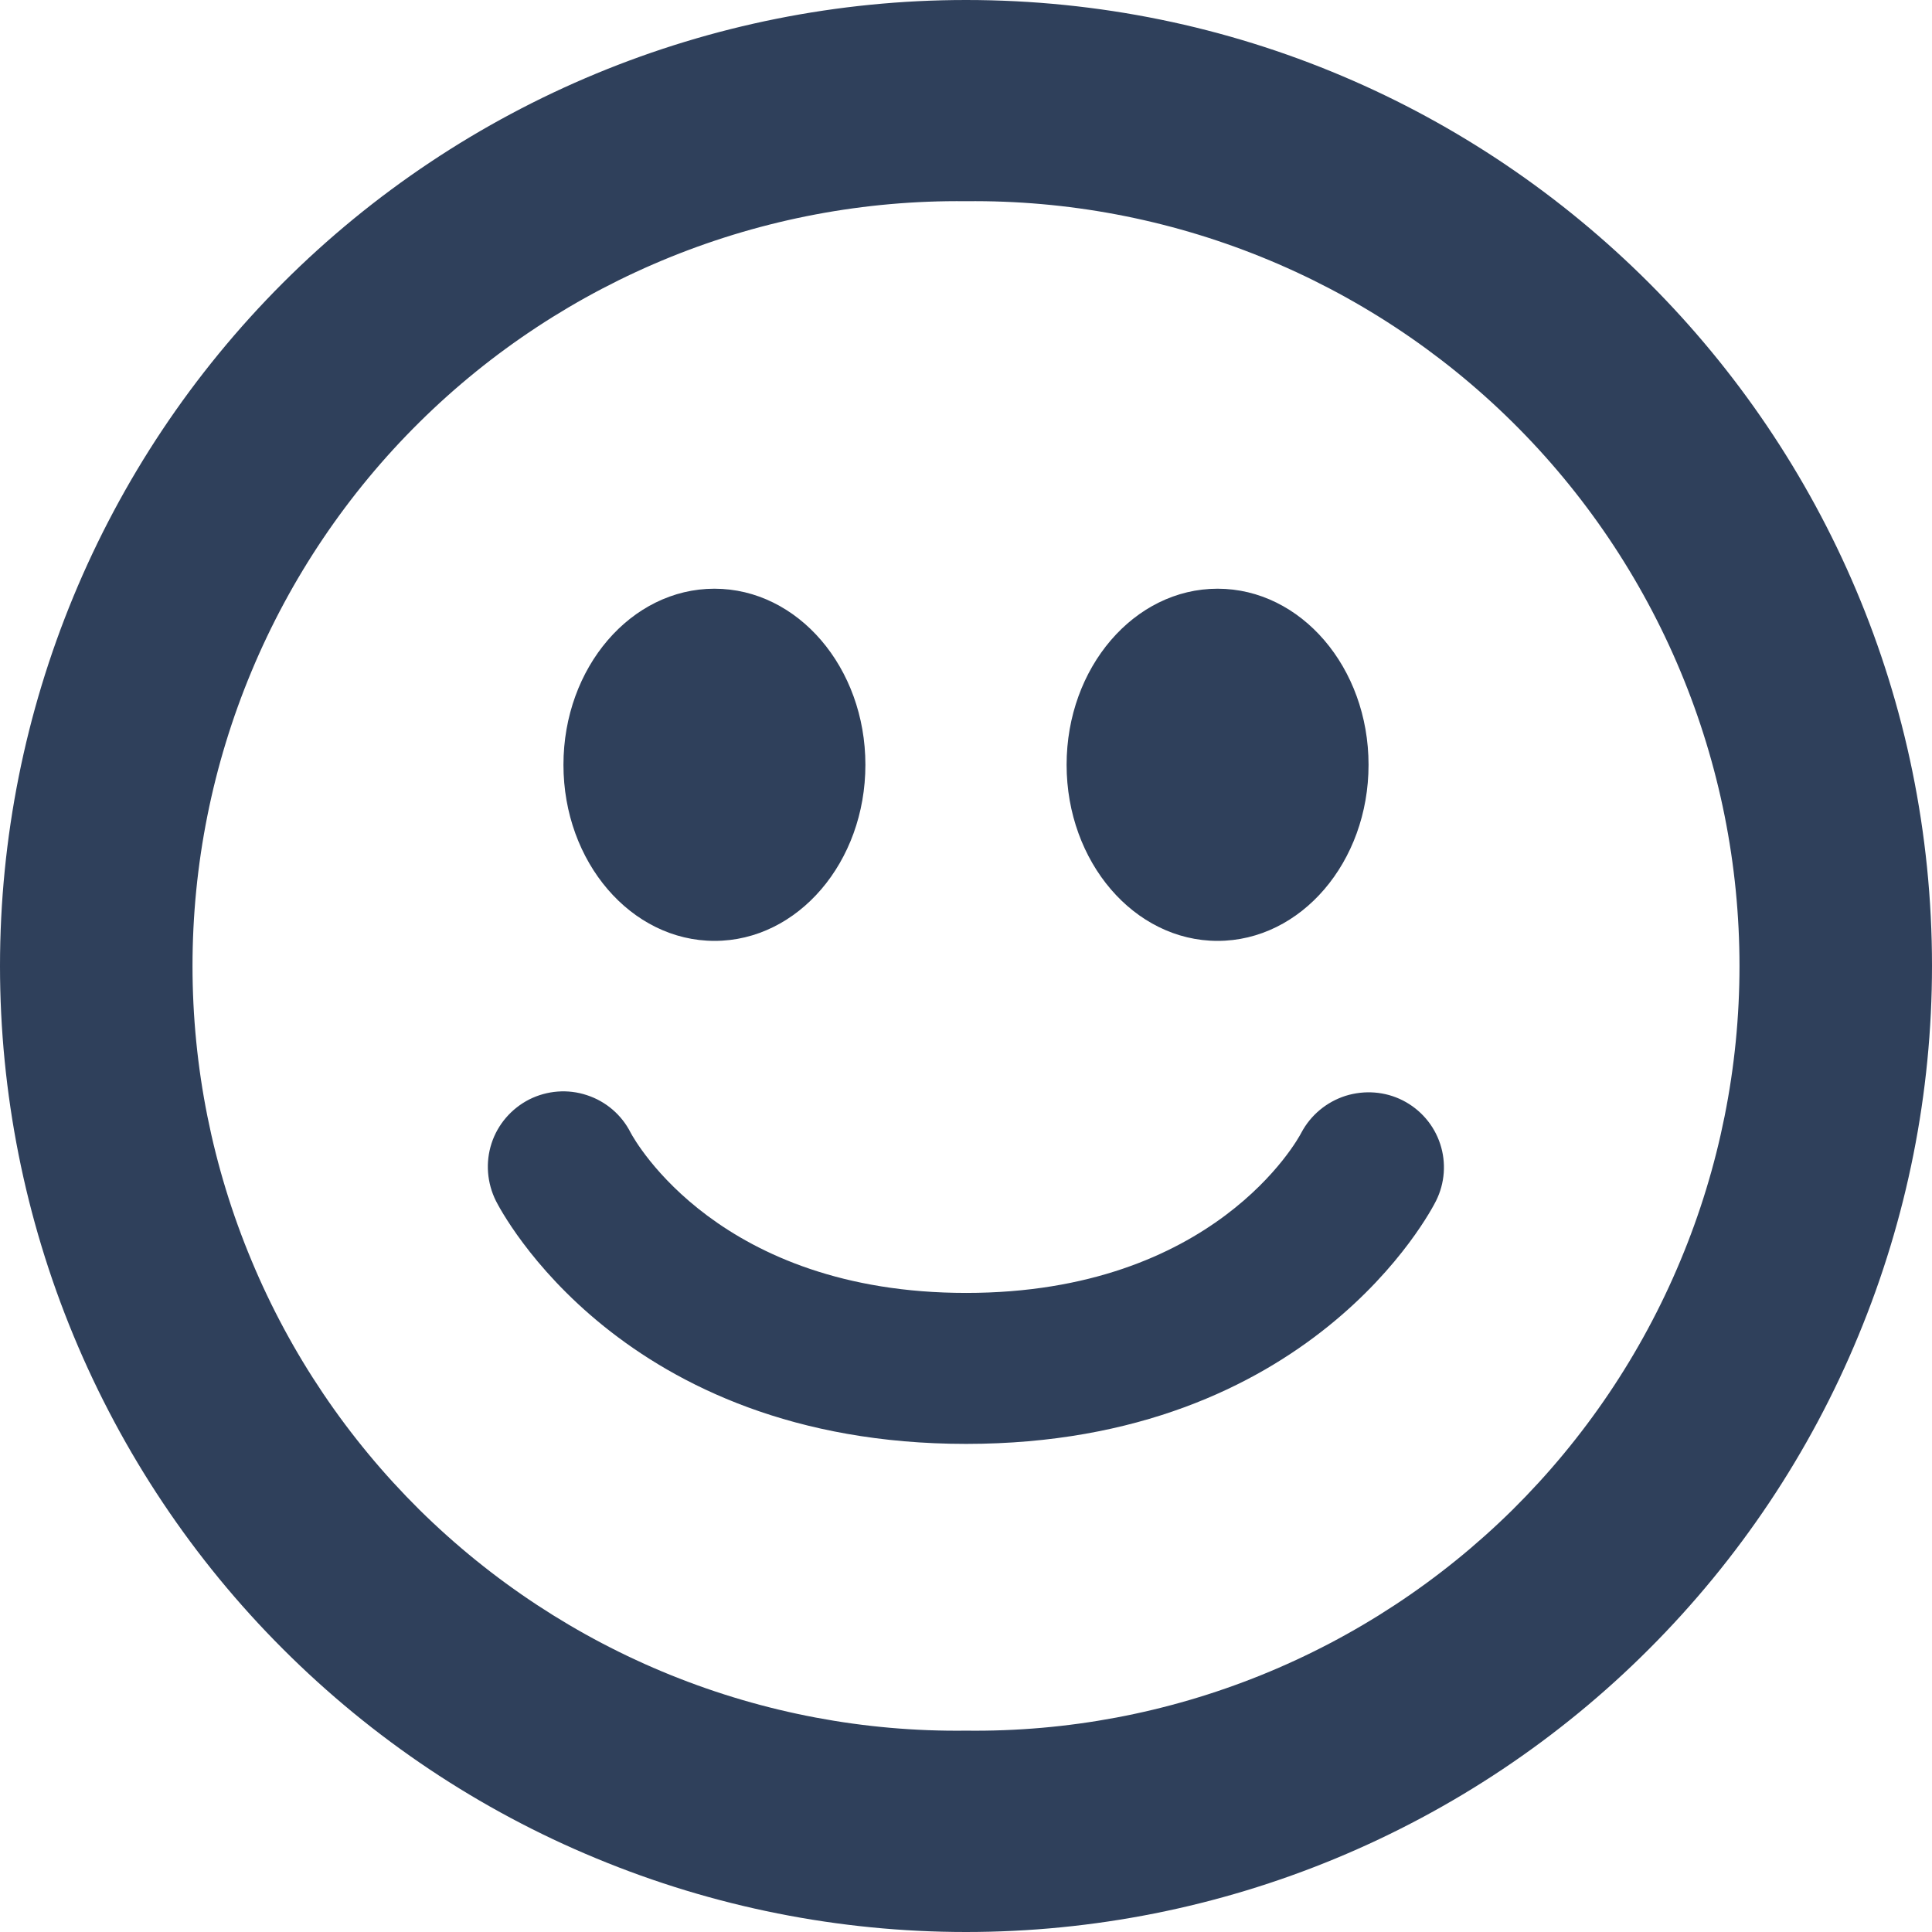 <svg width="14" height="14" viewBox="0 0 14 14" fill="none" xmlns="http://www.w3.org/2000/svg">
<path d="M7 0C5.143 0 3.363 0.738 2.05 2.05C0.737 3.363 0 5.144 0 7C4.78584e-05 7.919 0.181 8.83 0.533 9.679C0.885 10.528 1.4 11.3 2.051 11.95C2.701 12.6 3.472 13.116 4.322 13.467C5.171 13.819 6.081 14 7 14C7.92 14 8.83 13.819 9.679 13.467C10.528 13.115 11.3 12.6 11.95 11.949C12.6 11.299 13.116 10.528 13.467 9.678C13.819 8.829 14 7.919 14 6.999C14 3.134 10.865 0 7 0ZM7 12.541C6.267 12.55 5.54 12.413 4.86 12.138C4.18 11.863 3.562 11.456 3.04 10.941C2.519 10.425 2.105 9.812 1.823 9.135C1.54 8.459 1.395 7.733 1.395 7C1.395 6.267 1.54 5.541 1.823 4.864C2.105 4.188 2.519 3.574 3.04 3.059C3.562 2.543 4.18 2.137 4.86 1.862C5.54 1.587 6.267 1.45 7 1.458C7.733 1.45 8.46 1.587 9.14 1.862C9.82 2.137 10.438 2.543 10.96 3.059C11.481 3.574 11.895 4.188 12.177 4.864C12.46 5.541 12.605 6.267 12.605 7C12.605 7.733 12.46 8.459 12.177 9.135C11.895 9.812 11.481 10.425 10.96 10.941C10.438 11.456 9.82 11.863 9.14 12.138C8.46 12.413 7.733 12.55 7 12.541ZM5.178 6.818C5.782 6.818 6.271 6.247 6.271 5.542C6.271 4.837 5.781 4.266 5.177 4.266C4.573 4.266 4.083 4.837 4.083 5.542C4.083 6.247 4.573 6.818 5.178 6.818ZM8.823 6.818C9.427 6.818 9.917 6.247 9.917 5.542C9.917 4.837 9.427 4.266 8.823 4.266C8.219 4.266 7.729 4.837 7.729 5.542C7.729 6.246 8.219 6.818 8.823 6.818ZM10.165 7.974C10.037 7.909 9.888 7.898 9.75 7.941C9.613 7.985 9.498 8.08 9.43 8.208C9.406 8.256 8.797 9.369 7.001 9.369C5.214 9.369 4.601 8.266 4.57 8.208C4.505 8.079 4.391 7.981 4.253 7.936C4.115 7.89 3.965 7.902 3.835 7.967C3.706 8.033 3.607 8.147 3.562 8.285C3.517 8.423 3.529 8.573 3.594 8.703C3.631 8.775 4.504 10.463 7.001 10.463C9.498 10.463 10.37 8.774 10.406 8.702C10.47 8.574 10.481 8.425 10.436 8.289C10.391 8.152 10.293 8.039 10.165 7.974Z" fill="#2F405B"/>
</svg>
